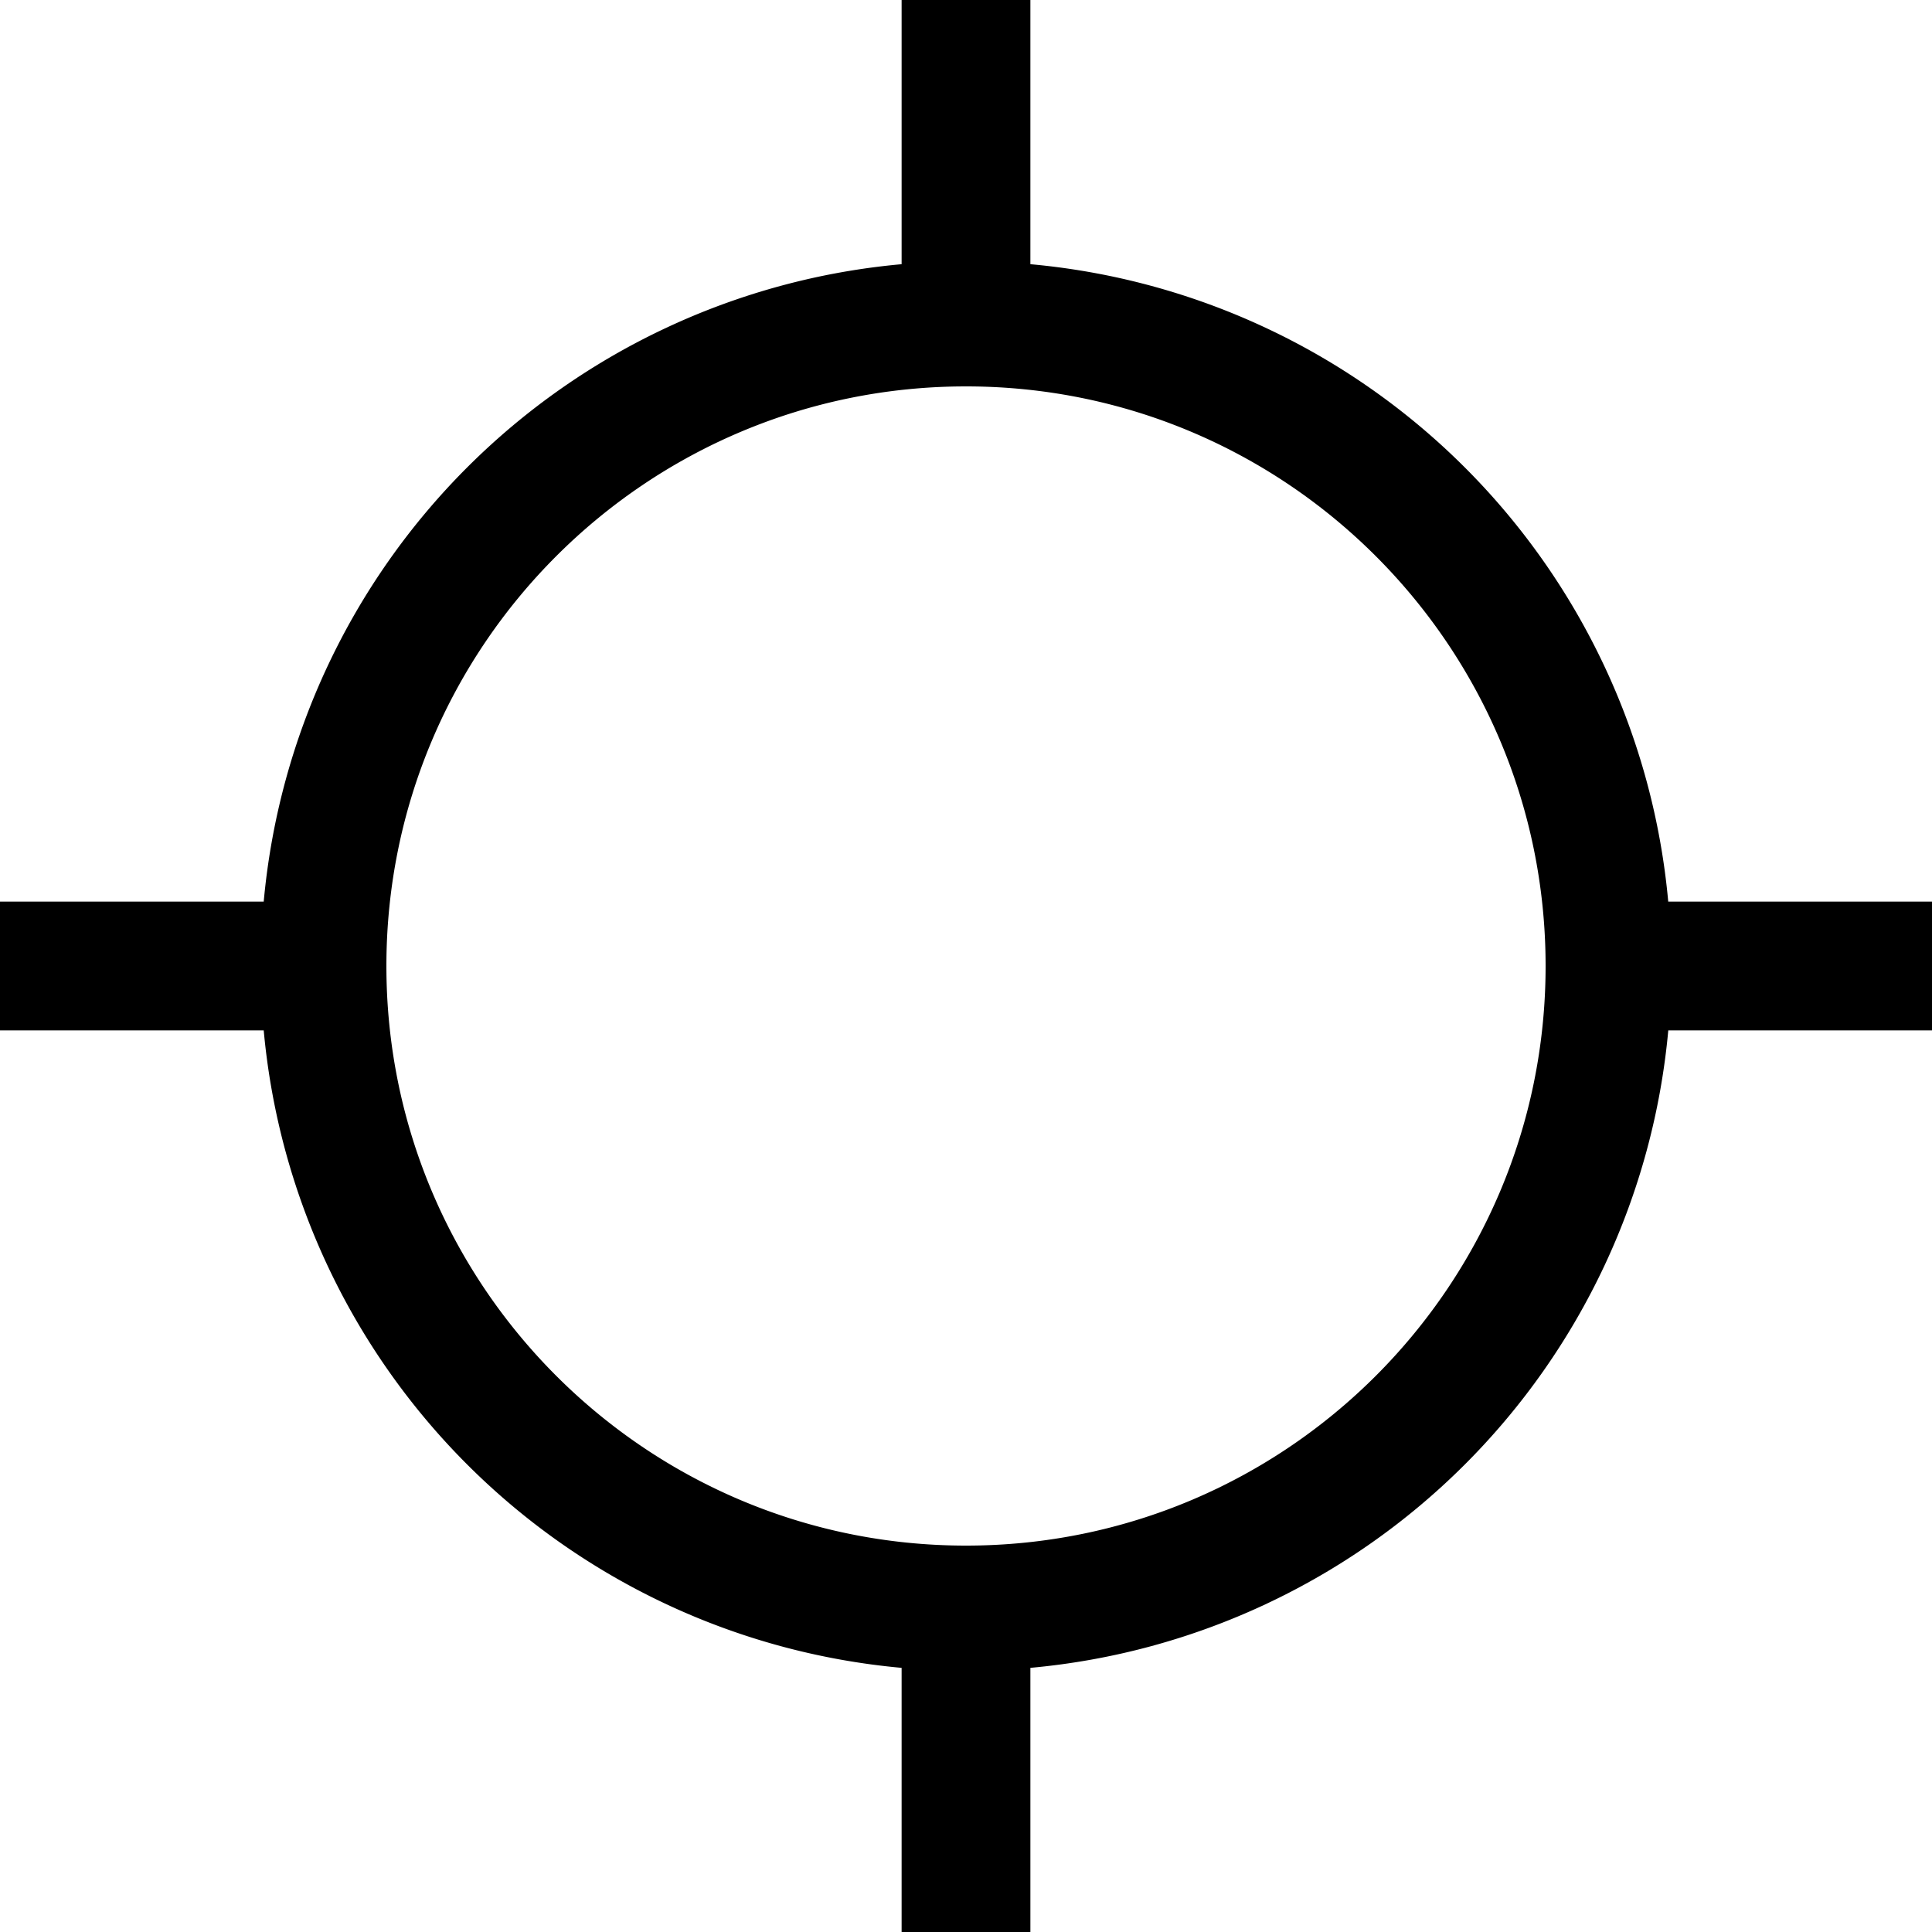 <?xml version="1.0" encoding="UTF-8" standalone="no"?>
<svg
   xmlns:dc="http://purl.org/dc/elements/1.1/"
   xmlns:cc="http://creativecommons.org/ns#"
   xmlns:rdf="http://www.w3.org/1999/02/22-rdf-syntax-ns#"
   xmlns:svg="http://www.w3.org/2000/svg"
   xmlns="http://www.w3.org/2000/svg"
   width="42.667"
   height="42.667"
   viewBox="0 0 40 40"
   version="1.1"
   id="svg4563">
  <defs
     id="defs4567" />
  <path
     d="M34.539 18.667A14.576 14.576 0 0 0 21.333 5.47V0h-2.666v5.47A14.576 14.576 0 0 0 5.46 18.667H0v2.666h5.46a14.583 14.583 0 0 0 13.207 13.198V40h2.666v-5.469A14.583 14.583 0 0 0 34.54 21.333H40v-2.666h-5.461zM20 32c-6.625 0-12-5.375-12-12 0-6.626 5.375-12 12-12 6.628 0 12 5.374 12 12 0 6.625-5.372 12-12 12z"
     id="path4559" />
</svg>
